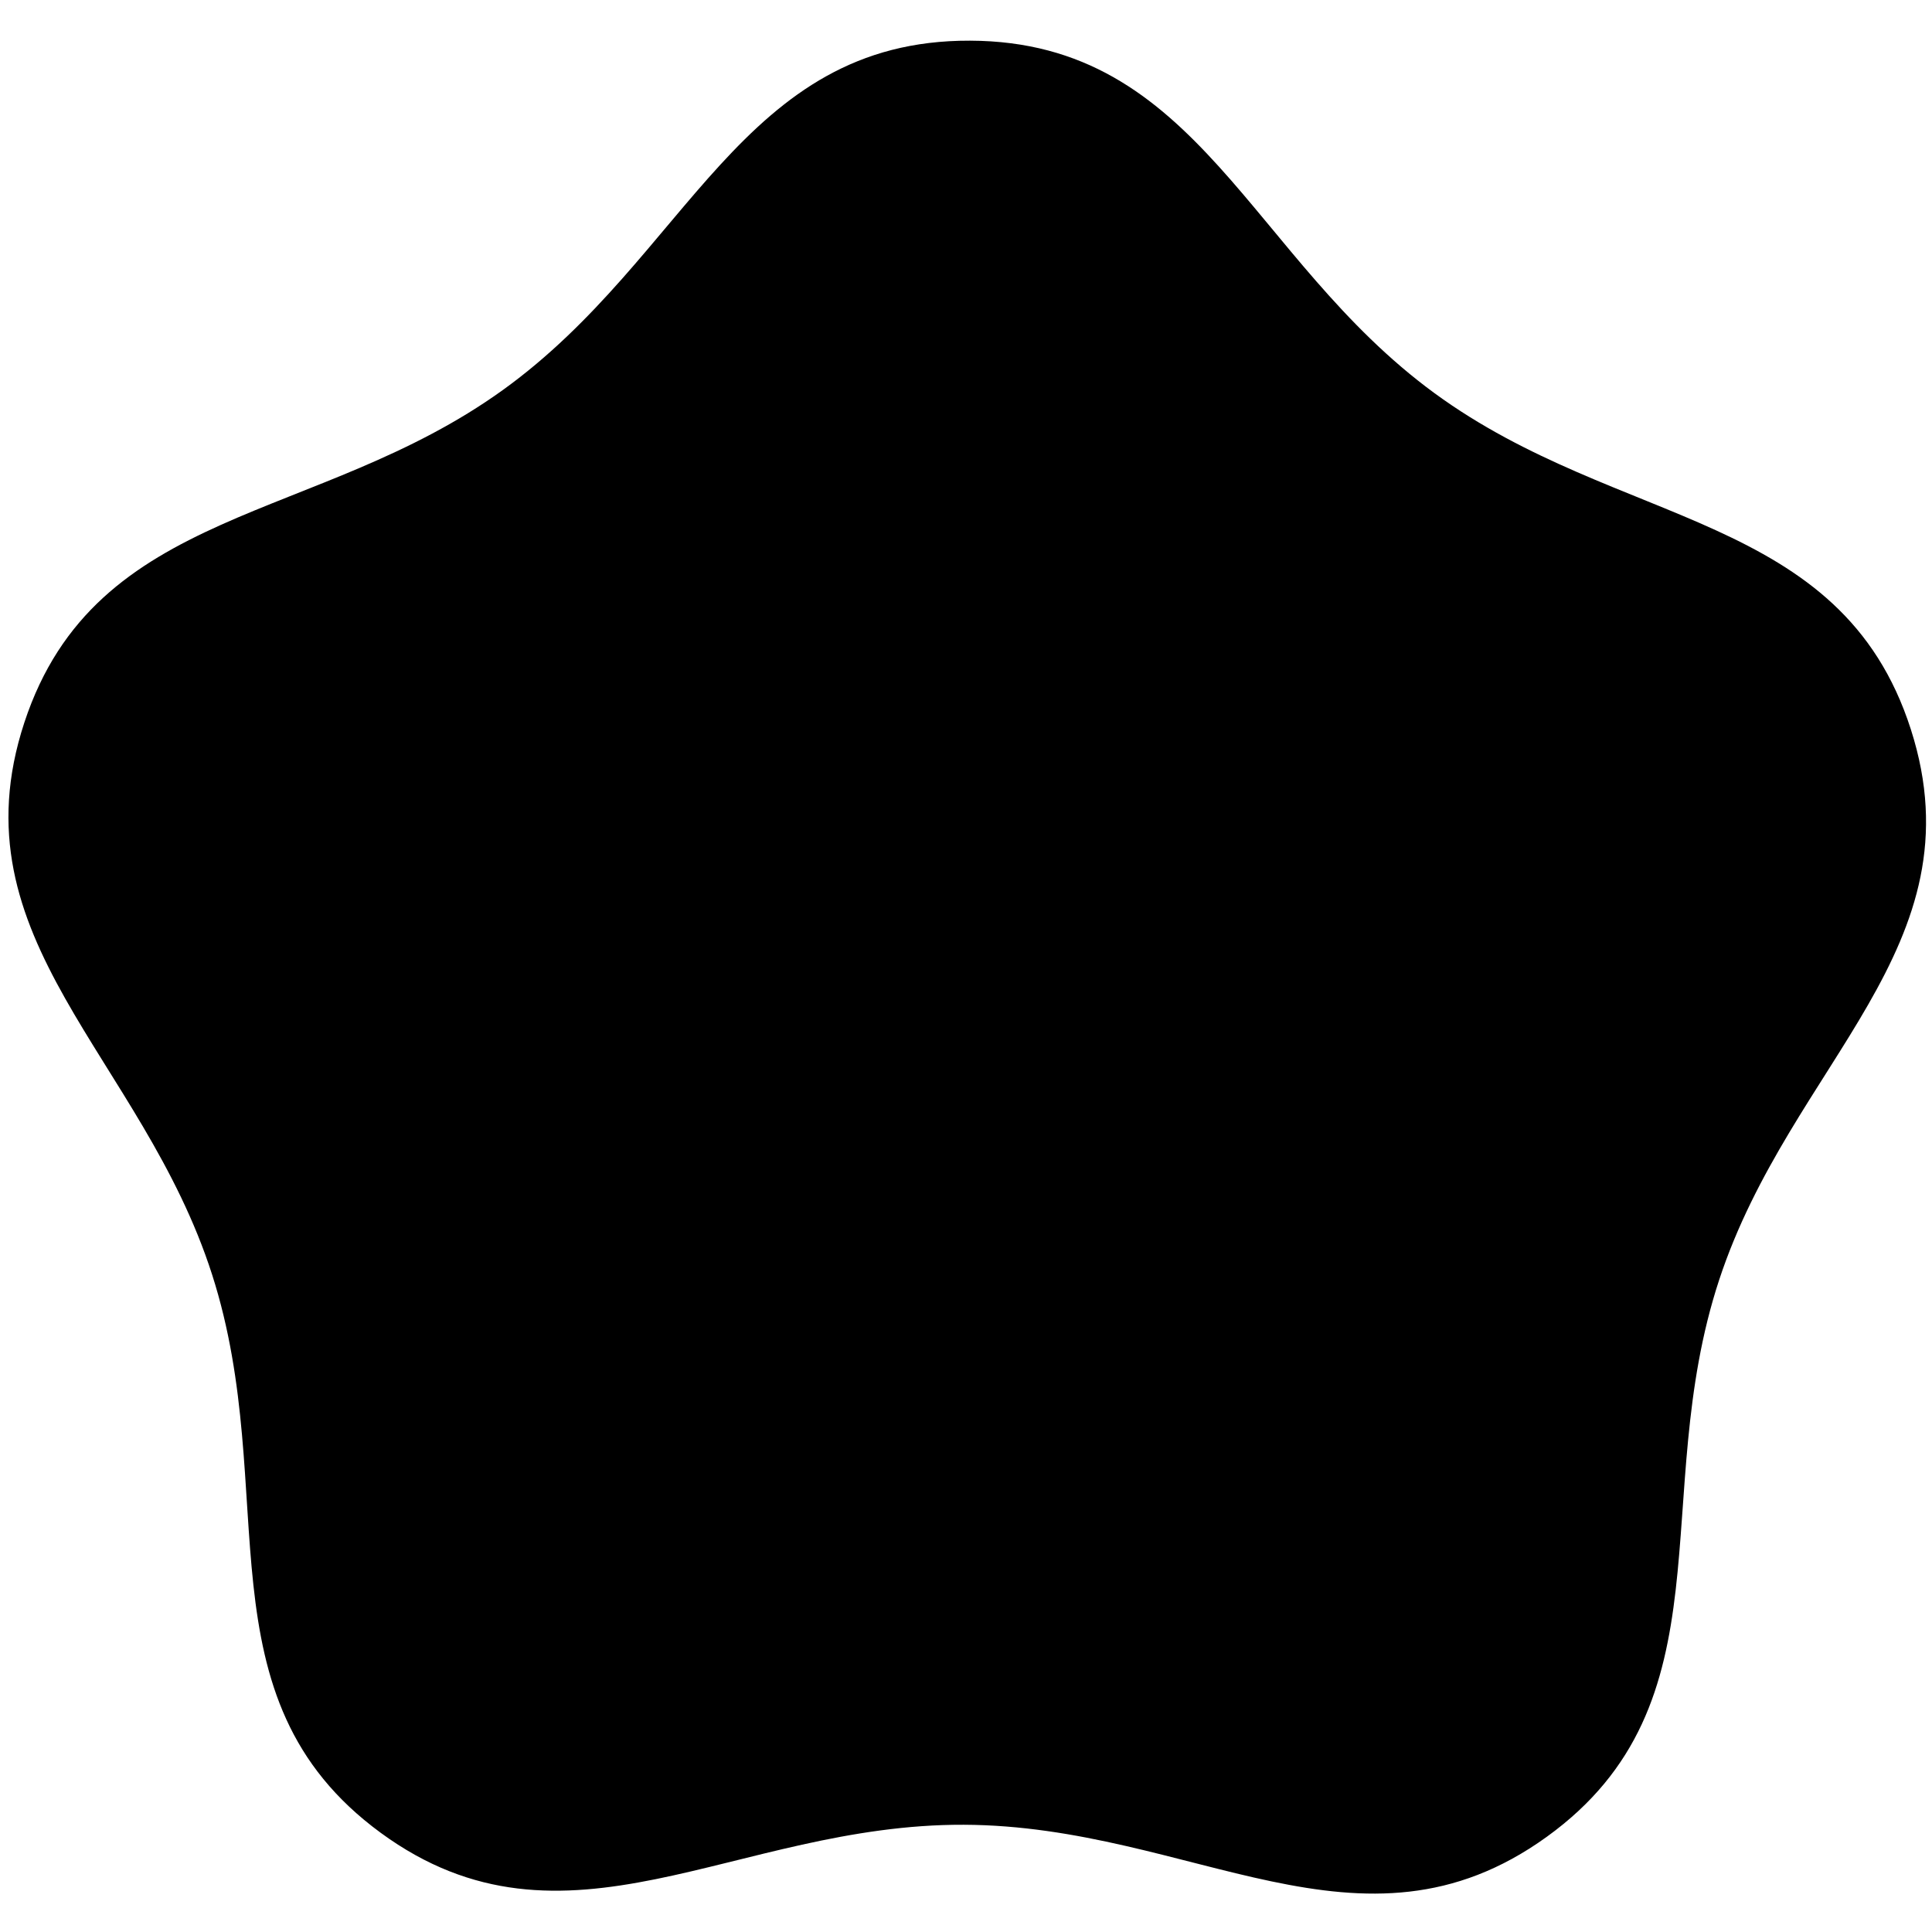 <?xml version="1.0" encoding="UTF-8" standalone="no"?>
<!-- Created with Inkscape (http://www.inkscape.org/) -->

<svg
   width="256"
   height="256"
   viewBox="0 0 67.733 67.733"
   version="1.1"
   id="svg5"
   inkscape:version="1.1.1 (3bf5ae0d25, 2021-09-20)"
   sodipodi:docname="r5.svg"
   xmlns:inkscape="http://www.inkscape.org/namespaces/inkscape"
   xmlns:sodipodi="http://sodipodi.sourceforge.net/DTD/sodipodi-0.dtd"
   xmlns="http://www.w3.org/2000/svg"
   xmlns:svg="http://www.w3.org/2000/svg">
  <sodipodi:namedview
     id="namedview7"
     pagecolor="#ffffff"
     bordercolor="#666666"
     borderopacity="1.0"
     inkscape:pageshadow="2"
     inkscape:pageopacity="0.0"
     inkscape:pagecheckerboard="0"
     inkscape:document-units="mm"
     showgrid="false"
     units="px"
     width="256px"
     inkscape:zoom="1.9981322"
     inkscape:cx="170.15891"
     inkscape:cy="134.87596"
     inkscape:window-width="1912"
     inkscape:window-height="1008"
     inkscape:window-x="0"
     inkscape:window-y="34"
     inkscape:window-maximized="1"
     inkscape:current-layer="layer1" />
  <defs
     id="defs2" />
  <g
     inkscape:label="图层 1"
     inkscape:groupmode="layer"
     id="layer1">
    <path
       sodipodi:type="star"
       style="fill:#000000;stroke-width:1.067;stroke-linecap:round"
       id="path1938"
       inkscape:flatsided="false"
       sodipodi:sides="5"
       sodipodi:cx="122.98027"
       sodipodi:cy="120.93353"
       sodipodi:r1="133.73616"
       sodipodi:r2="106.8334"
       sodipodi:arg1="0.94602097"
       sodipodi:arg2="1.5743395"
       inkscape:rounded="0.392707"
       inkscape:randomized="0"
       d="m 201.205,229.406 c -25.042,18.059 -47.728,-1.531 -78.603,-1.64 -30.874,-0.109 -53.699,19.319 -78.612,1.083 C 19.076,210.613 30.696,182.984 21.259,153.587 11.823,124.19 -13.708,108.486 -4.063,79.156 5.582,49.827 35.45,52.341 60.492,34.282 c 25.042,-18.059 32.088,-47.193 62.962,-47.083 30.874,0.109 37.713,29.292 62.627,47.528 24.914,18.236 54.799,15.934 64.235,45.331 9.437,29.397 -16.205,44.919 -25.849,74.249 -9.645,29.329 1.78,57.041 -23.263,75.1 z"
       transform="matrix(0.26,0,0,0.26,1.909,4.754)"
       inkscape:transform-center-x="-0.026430377"
       inkscape:transform-center-y="-2.287297" />
  </g>
</svg>
